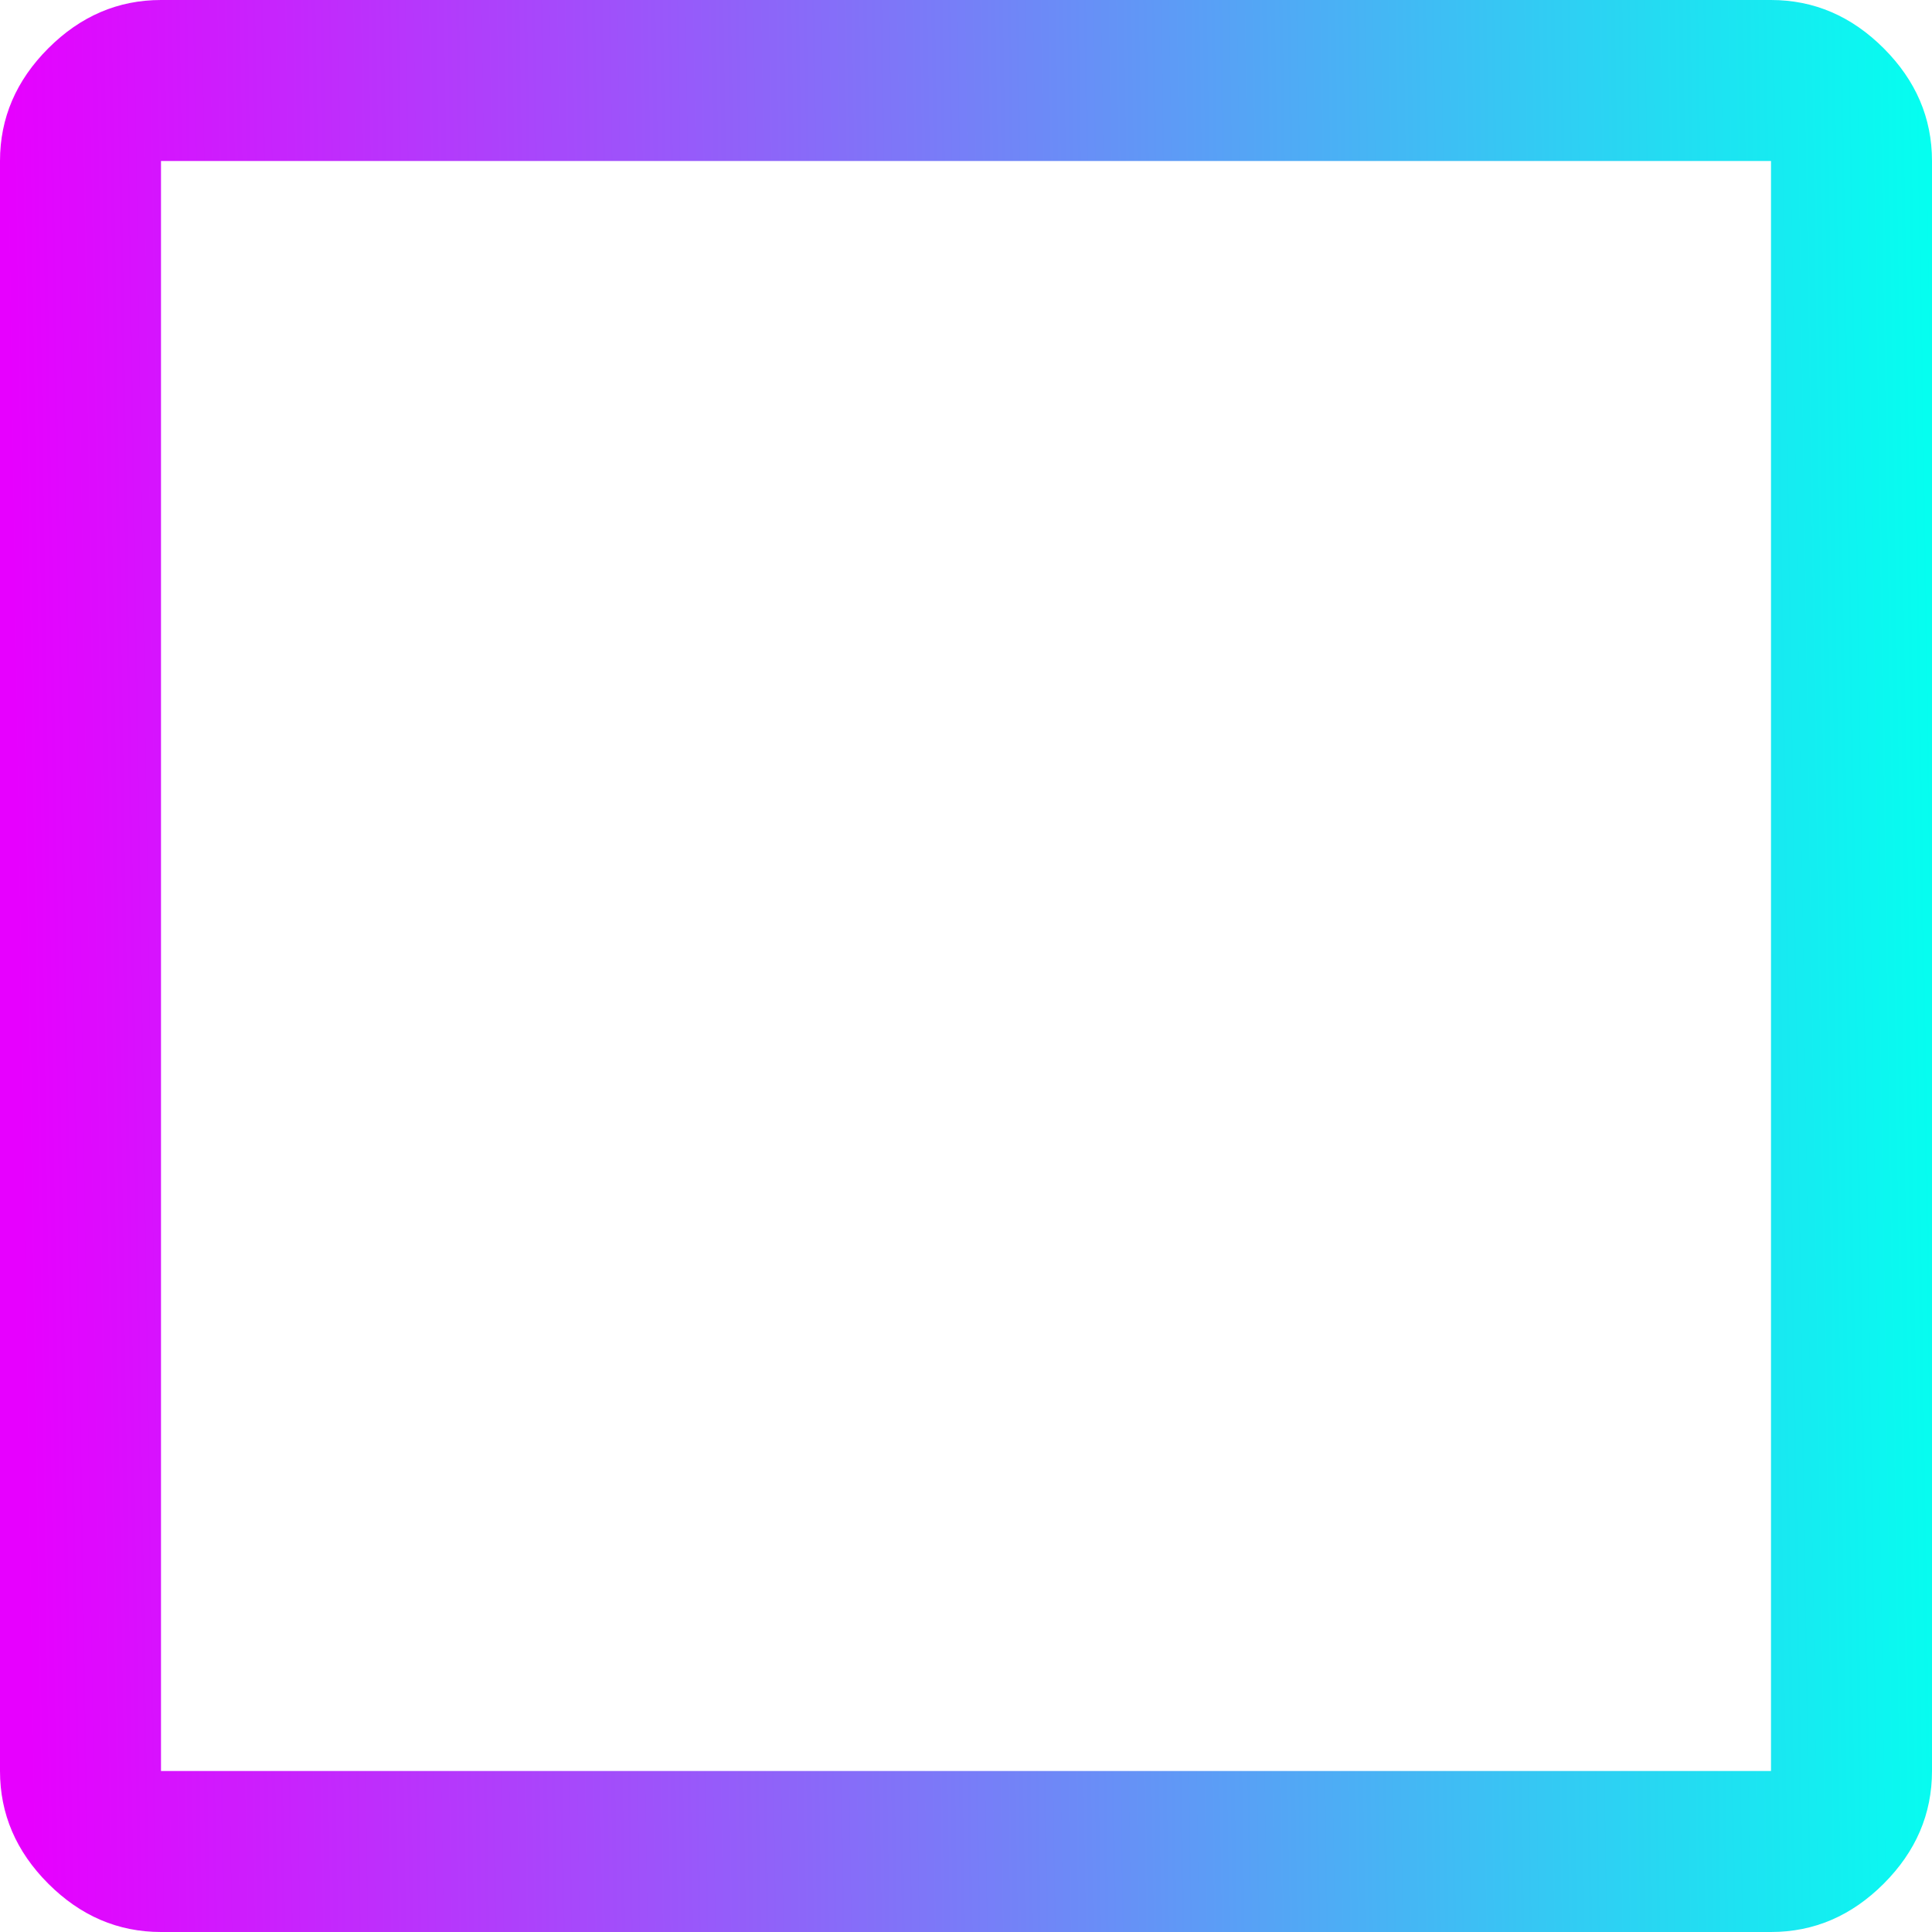 <svg width="18" height="18" viewBox="0 0 18 18" fill="none" xmlns="http://www.w3.org/2000/svg">
<path d="M1.5 18C1.1 18 0.75 17.85 0.45 17.55C0.15 17.25 0 16.9 0 16.5V1.5C0 1.1 0.15 0.75 0.45 0.45C0.75 0.15 1.1 0 1.5 0H16.5C16.9 0 17.25 0.15 17.55 0.45C17.85 0.75 18 1.1 18 1.5V16.5C18 16.9 17.85 17.25 17.55 17.55C17.25 17.85 16.9 18 16.5 18H1.5ZM1.5 16.5H16.5V1.5H1.5V16.5Z" fill="url(#paint0_linear_839_775)"/>
<defs>
<linearGradient id="paint0_linear_839_775" x1="0.297" y1="18" x2="18.245" y2="17.719" gradientUnits="userSpaceOnUse">
<stop stop-color="#E700FF"/>
<stop offset="1" stop-color="#04FFF0"/>
</linearGradient>
</defs>
</svg>
